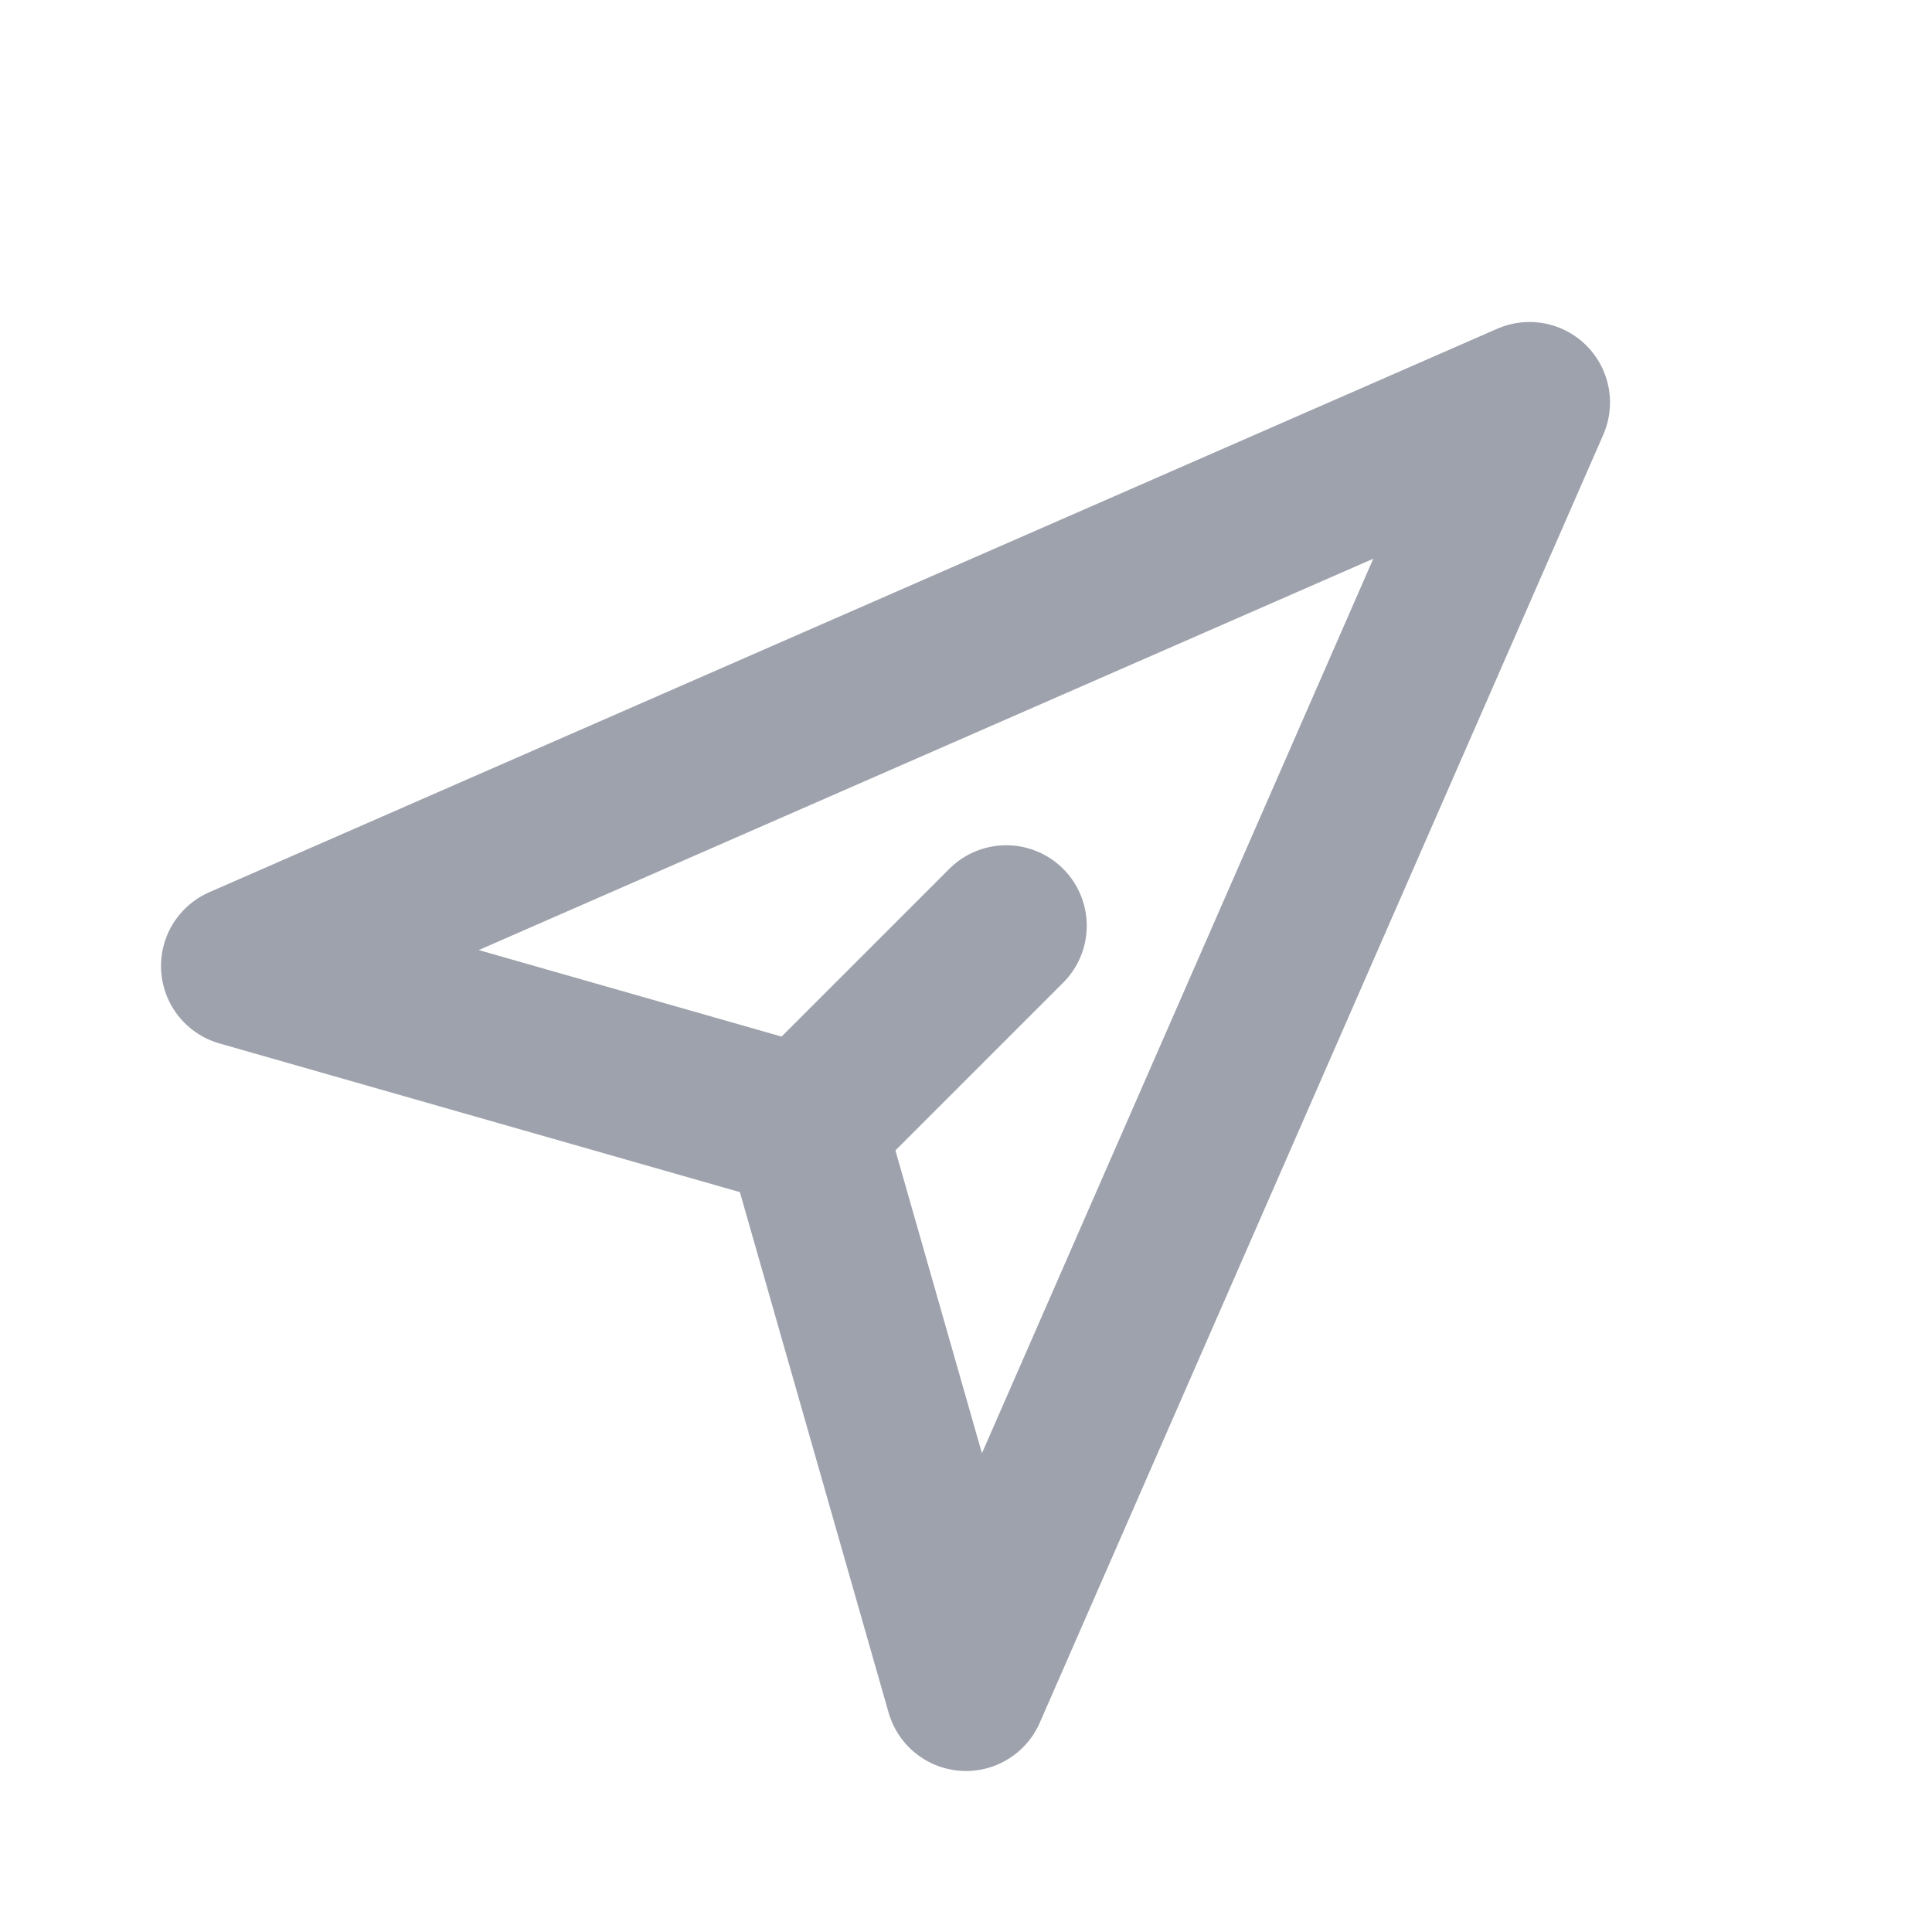 <svg width="24" height="24" viewBox="0 0 24 24" fill="none" xmlns="http://www.w3.org/2000/svg">
<path opacity="0.6" d="M10 14L3 12L19 5L12 21L10 14ZM10 14L12.5 11.5" stroke="#5D6475" stroke-width="2" stroke-linecap="round" stroke-linejoin="round"/>
</svg>
